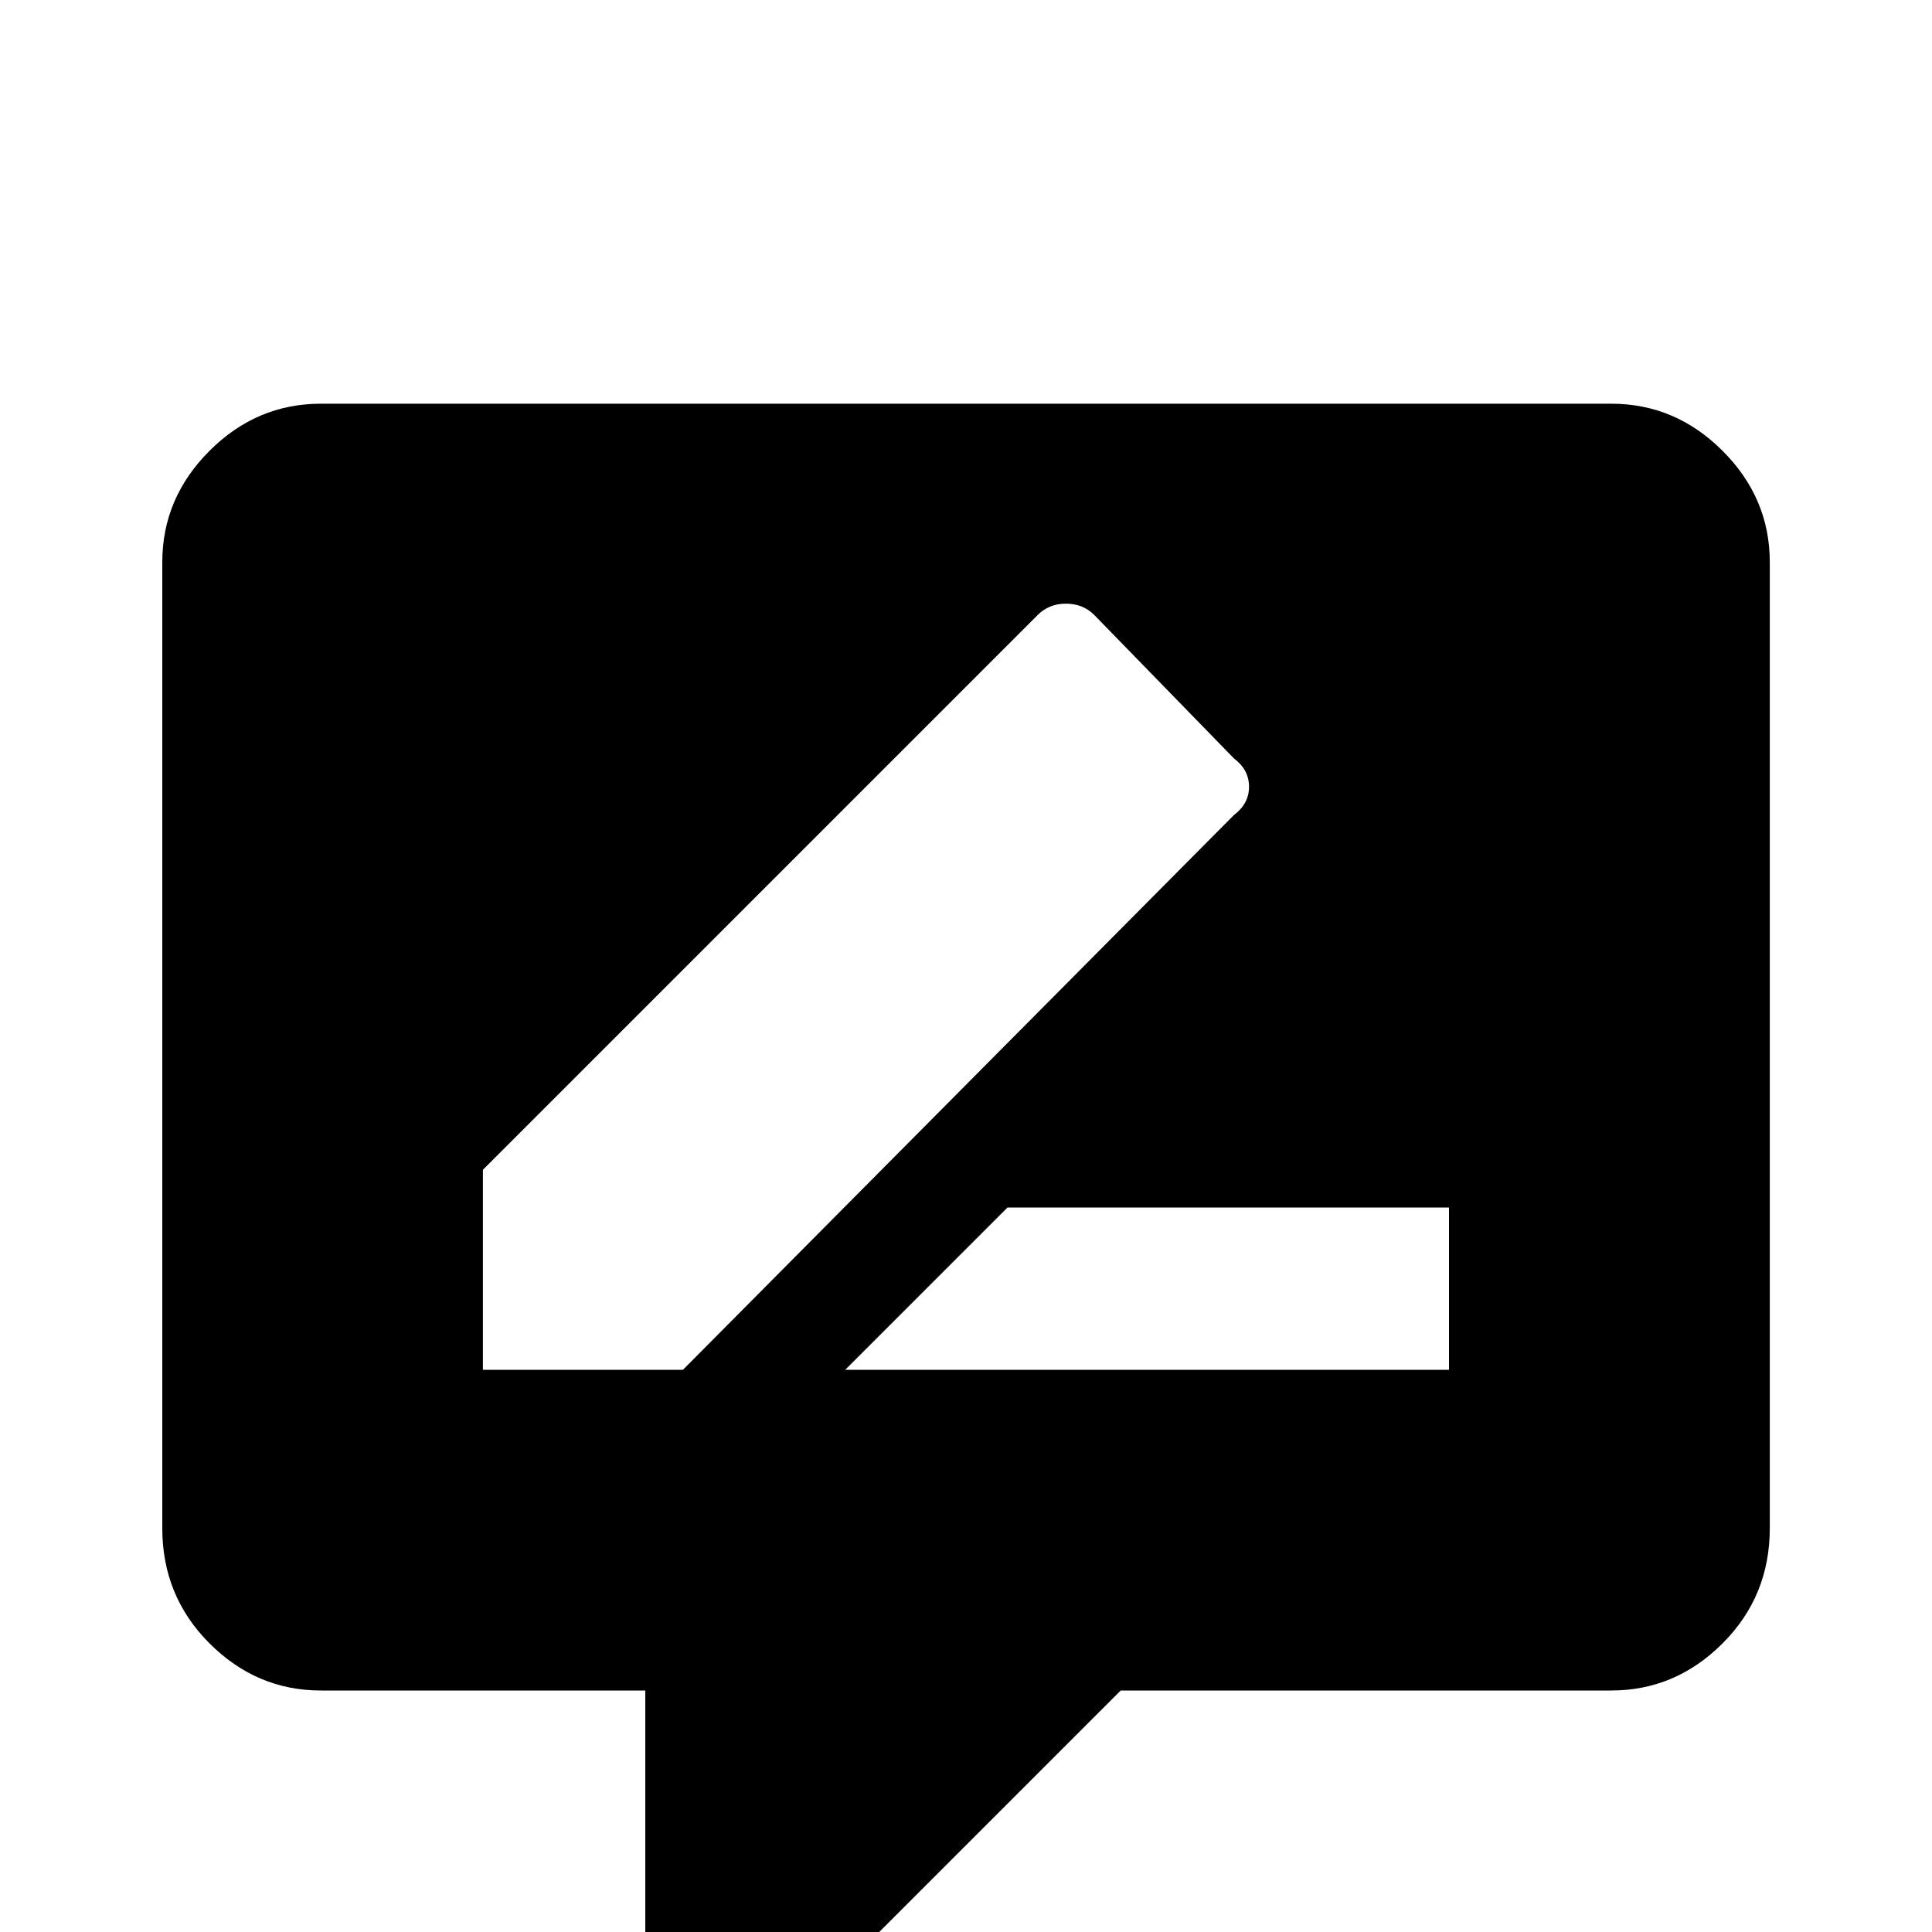 <!-- Generated by IcoMoon.io -->
<svg version="1.1" xmlns="http://www.w3.org/2000/svg" width="24" height="24" viewBox="0 0 24 24">
<title>comment_edit</title>
<path d="M9 24.984q-0.422 0-0.703-0.281t-0.281-0.703v-3h-4.031q-0.797 0-1.383-0.586t-0.586-1.43v-12q0-0.797 0.586-1.383t1.383-0.586h16.031q0.797 0 1.383 0.586t0.586 1.383v12q0 0.844-0.586 1.43t-1.383 0.586h-6.094l-3.703 3.703q-0.328 0.281-0.703 0.281h-0.516zM18 17.016v-2.016h-5.484l-2.016 2.016h7.5zM6 17.016h2.484l6.844-6.891q0.188-0.141 0.188-0.352t-0.188-0.352l-1.734-1.781q-0.141-0.141-0.352-0.141t-0.352 0.141l-6.891 6.891v2.484z"></path>
</svg>
